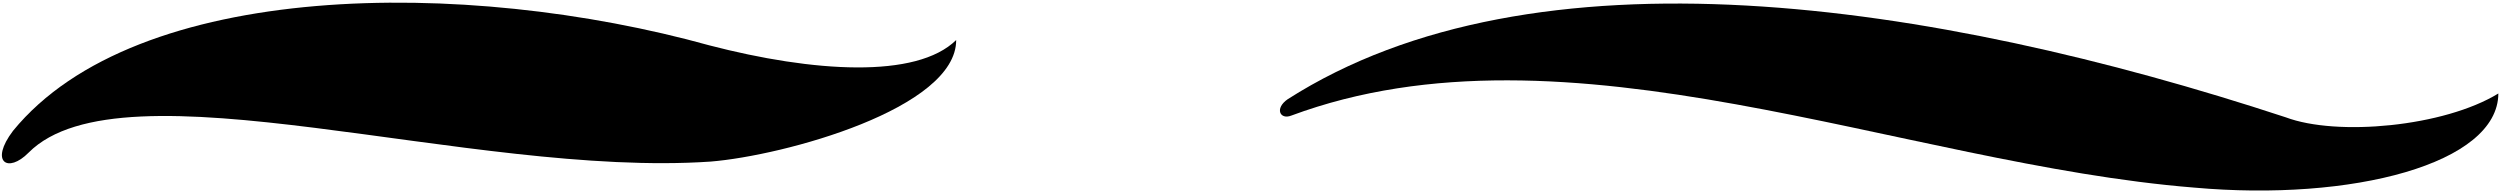 <?xml version="1.0" encoding="UTF-8"?>
<svg xmlns="http://www.w3.org/2000/svg" xmlns:xlink="http://www.w3.org/1999/xlink" width="505pt" height="39pt" viewBox="0 0 505 39" version="1.1">
<g id="surface1">
<path style=" stroke:none;fill-rule:nonzero;fill:rgb(0%,0%,0%);fill-opacity:1;" d="M 143.332 9.172 C 164.199 14.59 185.121 15.977 193.148 8.086 C 193.195 21.91 158.461 31.426 143.527 32.641 C 95.07 35.961 24.785 11.754 5.773 30.836 C 1.594 35.078 -2.168 32.754 2.629 26.43 C 27.59 -4.086 93.965 -4.527 143.332 9.172 "/>
<path style=" stroke:none;fill-rule:nonzero;fill:rgb(0%,0%,0%);fill-opacity:1;" d="M 461.711 23.695 C 472.066 27.594 493.695 25.605 504.668 18.883 C 504.605 33.086 475.105 40.754 443.215 37.895 C 384.082 33.145 316.551 2.664 260.824 23.355 C 258.574 24.234 257.41 21.914 260.117 20.039 C 309.906 -11.754 390.055 0.16 461.711 23.695 "/>
</g>
</svg>
